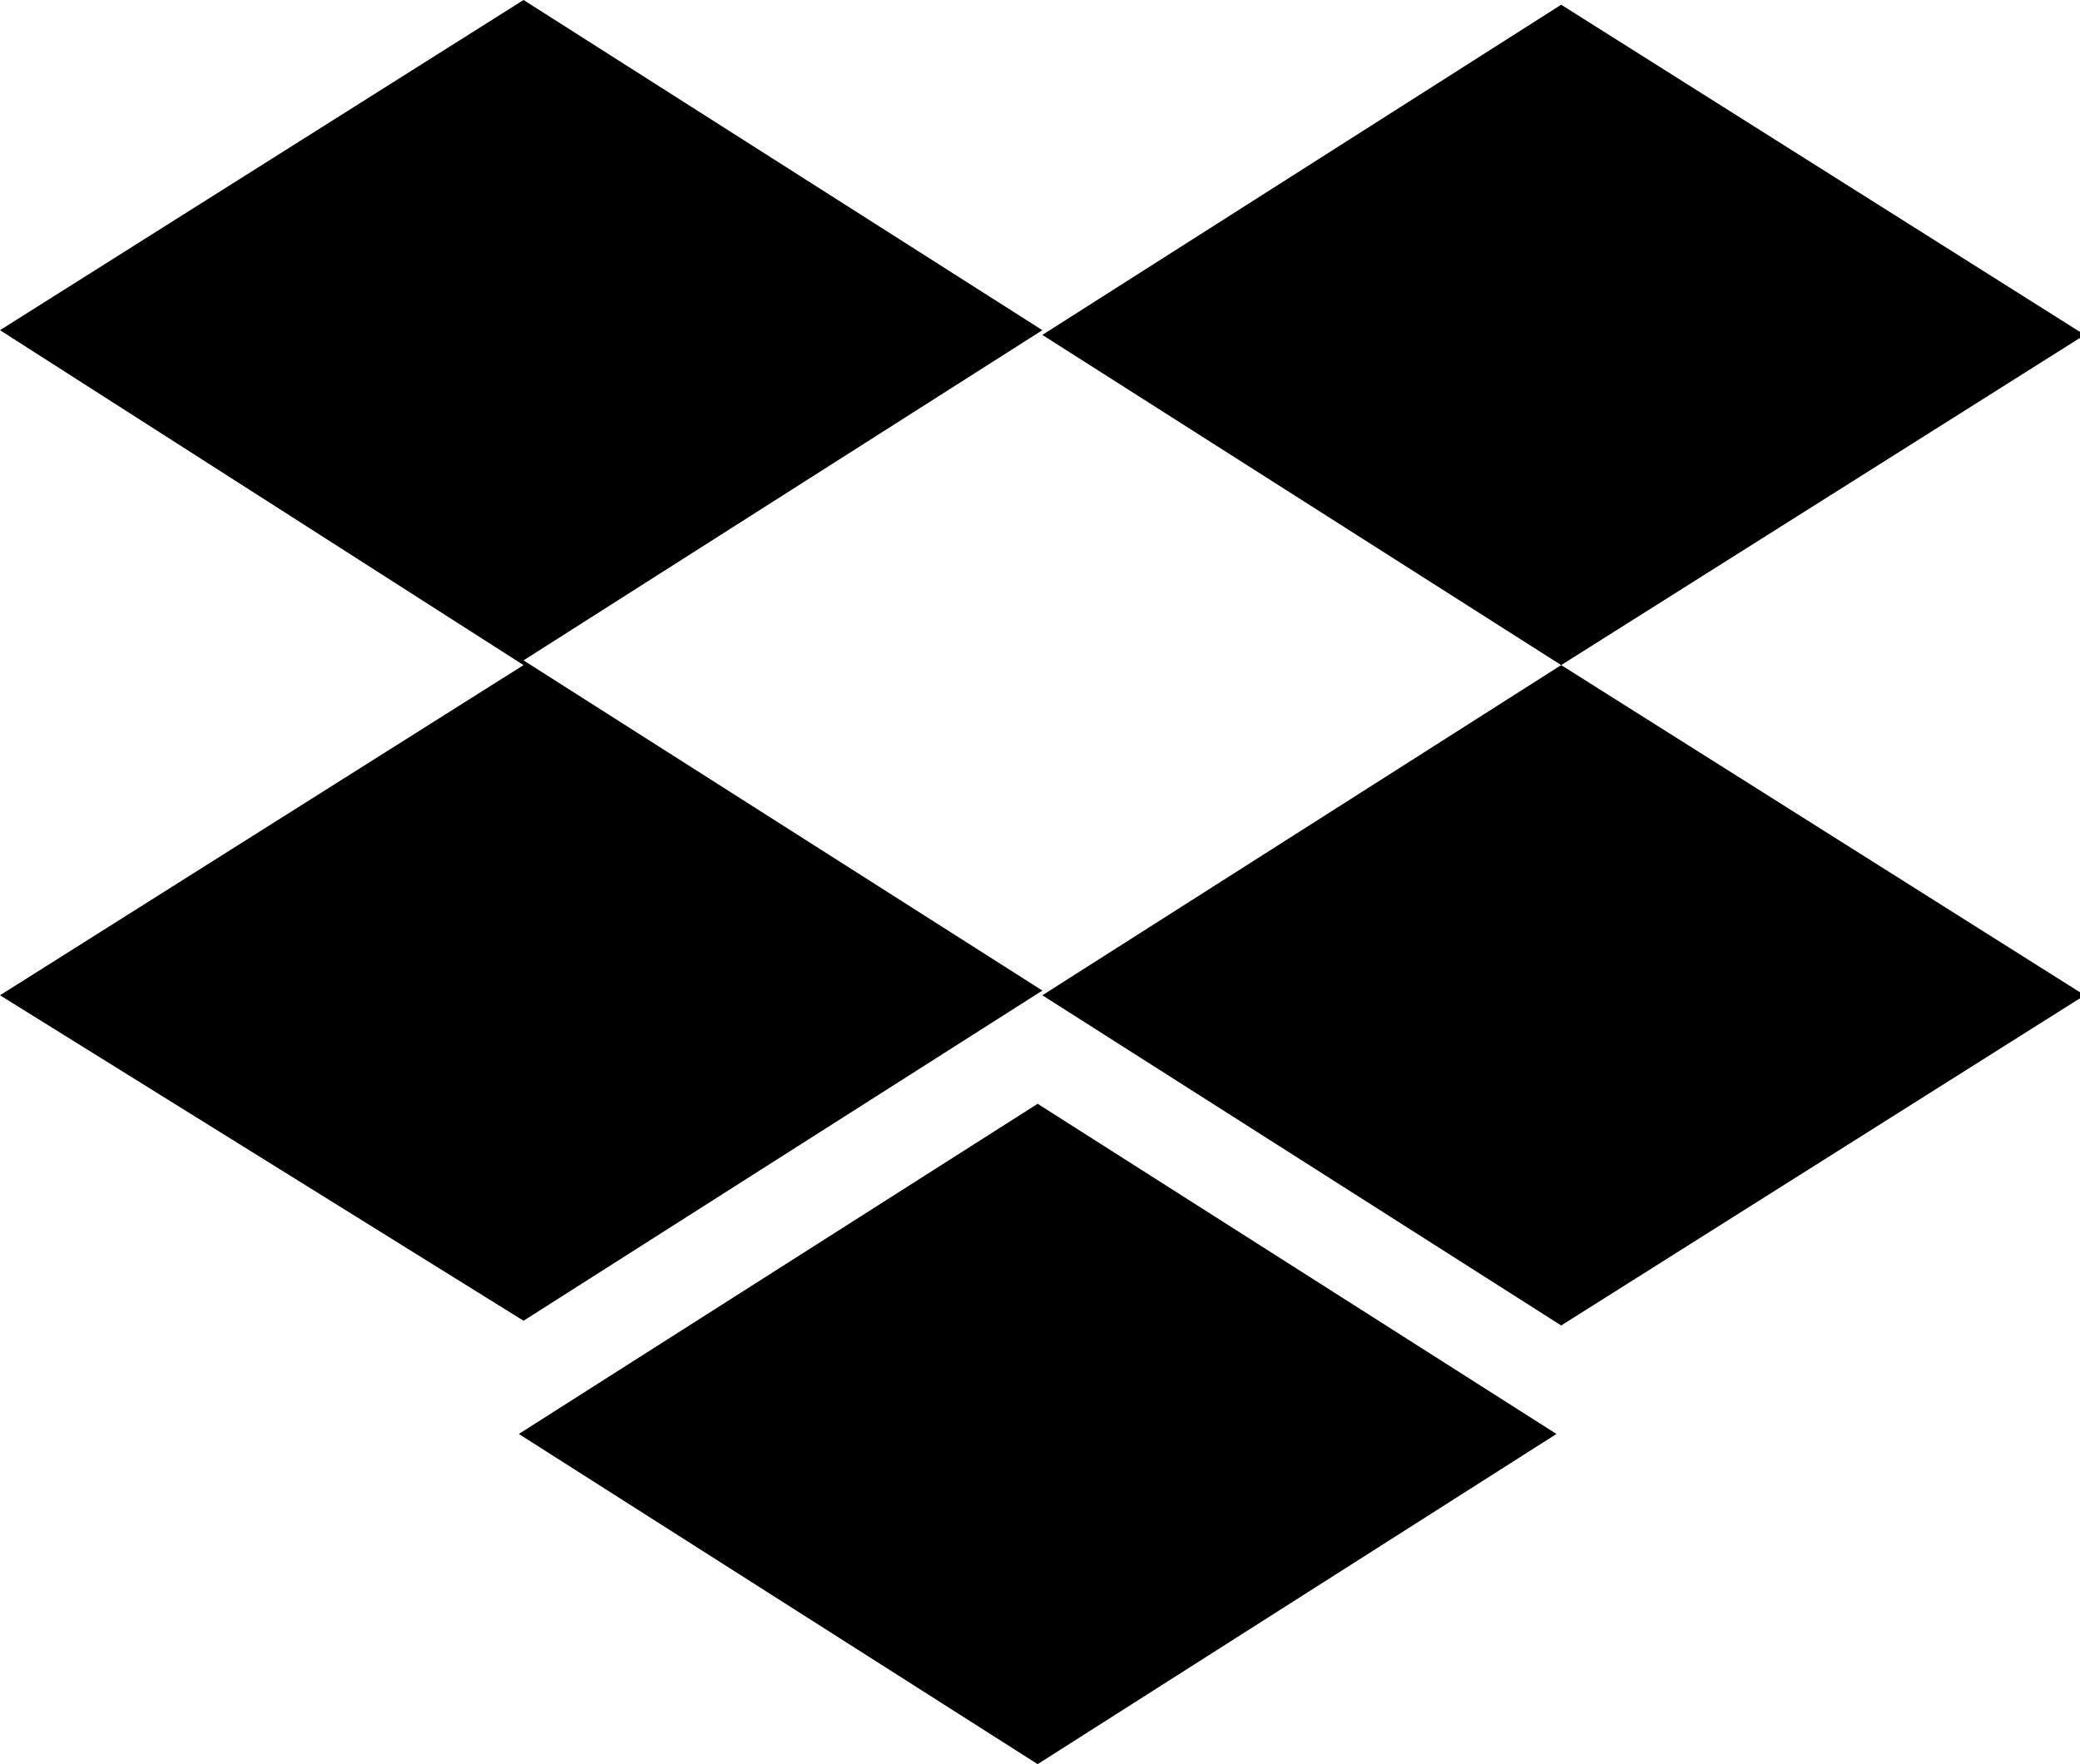 <?xml version="1.0" encoding="utf-8"?>
<!-- Generator: Adobe Illustrator 22.1.0, SVG Export Plug-In . SVG Version: 6.00 Build 0)  -->
<svg version="1.1" id="Layer_1" xmlns="http://www.w3.org/2000/svg" xmlns:xlink="http://www.w3.org/1999/xlink" x="0px" y="0px"
	 viewBox="0 0 44.1 37.4" style="enable-background:new 0 0 44.1 37.4;" xml:space="preserve">
<style type="text/css">
	.st0{display:none;}
	.st1{display:inline;}
	.st2{fill:#FFFFFF;}
	.st3{display:none;fill:#FFFFFF;}
</style>
<g class="st0">
	<g class="st1">
		<path class="st2" d="M20.5,24h-14c-1.8,0-3.2-1.4-3.2-3.2v-5.1c0-1.8,1.4-3.2,3.2-3.2h14c0.6,0,1,0.4,1,1c0,0.6-0.4,1-1,1h-14
			c-0.7,0-1.2,0.5-1.2,1.2v5.1c0,0.7,0.5,1.2,1.2,1.2h14c0.6,0,1,0.4,1,1S21.1,24,20.5,24z"/>
	</g>
	<g class="st1">
		<path class="st2" d="M30.3,24h-2.8c-0.6,0-1-0.4-1-1s0.4-1,1-1h2.8c0.7,0,1.2-0.5,1.2-1.2v-5.1c0-0.7-0.5-1.2-1.2-1.2h-2.8
			c-0.6,0-1-0.4-1-1s0.4-1,1-1h2.8c1.8,0,3.2,1.4,3.2,3.2v5.1C33.5,22.6,32.1,24,30.3,24z"/>
	</g>
	<g class="st1">
		<path class="st2" d="M30.3,10H6.6c-1.8,0-3.2-1.4-3.2-3.2V1.7c0-1.8,1.4-3.2,3.2-3.2h23.8c1.8,0,3.2,1.4,3.2,3.2v5.1
			C33.5,8.6,32.1,10,30.3,10z M6.6,0.5C5.9,0.5,5.4,1,5.4,1.7v5.1C5.4,7.5,5.9,8,6.6,8h23.8c0.7,0,1.2-0.5,1.2-1.2V1.7
			c0-0.7-0.5-1.2-1.2-1.2H6.6z"/>
	</g>
	<g class="st1">
		<path class="st2" d="M30.3,38H6.6c-1.8,0-3.2-1.4-3.2-3.2v-5.1c0-1.8,1.4-3.2,3.2-3.2h23.8c1.8,0,3.2,1.4,3.2,3.2v5.1
			C33.5,36.6,32.1,38,30.3,38z M6.6,28.5c-0.7,0-1.2,0.5-1.2,1.2v5.1c0,0.7,0.5,1.2,1.2,1.2h23.8c0.7,0,1.2-0.5,1.2-1.2v-5.1
			c0-0.7-0.5-1.2-1.2-1.2C30.4,28.5,6.6,28.5,6.6,28.5z"/>
	</g>
	<g class="st1">
		<path class="st2" d="M40.3,24h-1.6c-1.8,0-3.2-1.4-3.2-3.2v-5.1c0-1.8,1.4-3.2,3.2-3.2h1.6c1.8,0,3.2,1.4,3.2,3.2v5.1
			C43.5,22.6,42.1,24,40.3,24z M38.8,14.5c-0.7,0-1.2,0.5-1.2,1.2v5.1c0,0.7,0.5,1.2,1.2,1.2h1.6c0.7,0,1.2-0.5,1.2-1.2v-5.1
			c0-0.7-0.5-1.2-1.2-1.2H38.8z"/>
	</g>
	<g class="st1">
		<path class="st2" d="M40.3,10h-1.6c-1.8,0-3.2-1.4-3.2-3.2V1.7c0-1.8,1.4-3.2,3.2-3.2h1.6c1.8,0,3.2,1.4,3.2,3.2v5.1
			C43.5,8.6,42.1,10,40.3,10z M38.8,0.5c-0.7,0-1.3,0.5-1.3,1.2v5.1C37.5,7.5,38,8,38.7,8h1.6c0.7,0,1.2-0.5,1.2-1.2V1.7
			c0-0.7-0.5-1.2-1.2-1.2H38.8z"/>
	</g>
	<g class="st1">
		<path class="st2" d="M40.3,38h-1.6c-1.8,0-3.2-1.4-3.2-3.2v-5.1c0-1.8,1.4-3.2,3.2-3.2h1.6c1.8,0,3.2,1.4,3.2,3.2v5.1
			C43.5,36.6,42.1,38,40.3,38z M38.8,28.5c-0.7,0-1.2,0.5-1.2,1.2v5.1c0,0.7,0.5,1.2,1.2,1.2h1.6c0.7,0,1.2-0.5,1.2-1.2v-5.1
			c0-0.7-0.5-1.2-1.2-1.2C40.4,28.5,38.8,28.5,38.8,28.5z"/>
	</g>
</g>
<path class="st3" d="M8,25.4H0.9c-1.3,0-2.3,1.1-2.3,2.4v7.1c0,1.3,1.1,2.3,2.3,2.3H8c1.3,0,2.3-1.1,2.3-2.3v-7.1
	C10.3,26.4,9.3,25.4,8,25.4z M6.2,19.5h14.1V23h3.5v-3.5h14.1V23h3.5v-4.2c0-1.6-1.3-2.8-2.8-2.8H23.8v-4.7h2.9
	c1.3,0,2.3-1.1,2.3-2.3V1.9c0-1.3-1.1-2.3-2.3-2.3h-9.4c-1.3,0-2.3,1.1-2.3,2.3v7.1c0,1.3,1.1,2.3,2.3,2.3h2.9V16H5.5
	c-1.6,0-2.8,1.3-2.8,2.8V23h3.5V19.5z M25.6,25.4h-7c-1.3,0-2.4,1.1-2.4,2.4v7.1c0,1.3,1.1,2.3,2.4,2.3h7c1.3,0,2.4-1.1,2.4-2.3
	v-7.1C27.9,26.4,26.9,25.4,25.6,25.4z M43.2,25.4h-7c-1.3,0-2.4,1.1-2.4,2.4v7.1c0,1.3,1.1,2.3,2.4,2.3h7c1.3,0,2.3-1.1,2.3-2.3
	v-7.1C45.6,26.4,44.5,25.4,43.2,25.4z"/>
<path d="M22.1,7l-11,7l11,7l-11,7L0,21.1l11.1-7L0,7l11.1-7L22.1,7L22.1,7z M11,30.4l11-7l11,7l-11,7L11,30.4z M22.1,21.1l11-7
	l-11-7l11-7l11.1,7l-11.1,7l11.1,7l-11.1,7L22.1,21.1L22.1,21.1z"/>
<path class="st0" d="M41.4-0.2H2.9C0.8-0.2-1,1.6-1,3.7v28.3c0,2.1,1.7,3.9,3.9,3.9h38.5c2.1,0,3.9-1.7,3.9-3.9V3.7
	C45.3,1.6,43.5-0.2,41.4-0.2z M41.4,31.9H2.9V3.7h38.5V31.9z M15.7,17.8c2.8,0,5.1-2.3,5.1-5.1s-2.3-5.1-5.1-5.1s-5.1,2.3-5.1,5.1
	S12.9,17.8,15.7,17.8z M8.5,28.1h14.4c1,0,1.8-0.7,1.8-1.5V25c0-2.6-2.4-4.6-5.4-4.6c-0.9,0-1.5,0.6-3.6,0.6c-2.2,0-2.7-0.6-3.6-0.6
	c-3,0-5.4,2.1-5.4,4.6v1.5C6.7,27.4,7.5,28.1,8.5,28.1z M27.9,23h9c0.4,0,0.6-0.3,0.6-0.6V21c0-0.4-0.3-0.6-0.6-0.6h-9
	c-0.4,0-0.6,0.3-0.6,0.6v1.3C27.3,22.7,27.6,23,27.9,23z M27.9,17.8h9c0.4,0,0.6-0.3,0.6-0.6v-1.3c0-0.4-0.3-0.6-0.6-0.6h-9
	c-0.4,0-0.6,0.3-0.6,0.6v1.3C27.3,17.5,27.6,17.8,27.9,17.8z M27.9,12.7h9c0.4,0,0.6-0.3,0.6-0.6v-1.3c0-0.4-0.3-0.6-0.6-0.6h-9
	c-0.4,0-0.6,0.3-0.6,0.6V12C27.3,12.4,27.6,12.7,27.9,12.7z"/>
<path class="st0" d="M45.9,15.3v1.4c0,1.1-0.9,2-2,2h-0.7L41,34.1c-0.3,2-2,3.5-4,3.5H6.1c-2,0-3.7-1.5-4-3.5l-2.2-15.5h-0.7
	c-1.1,0-2-0.9-2-2v-1.4c0-1.1,0.9-2,2-2h5.7l9-12.4c0.9-1.2,2.6-1.5,3.8-0.6c1.2,0.9,1.5,2.6,0.6,3.8l-6.7,9.2h19.9L24.8,4
	c-0.9-1.2-0.6-2.9,0.6-3.8c1.2-0.9,2.9-0.6,3.8,0.6l9,12.4h5.7C45,13.2,45.9,14.1,45.9,15.3z M23.6,30.1v-9.5c0-1.1-0.9-2-2-2
	s-2,0.9-2,2v9.5c0,1.1,0.9,2,2,2S23.6,31.3,23.6,30.1z M33,30.1v-9.5c0-1.1-0.9-2-2-2c-1.1,0-2,0.9-2,2v9.5c0,1.1,0.9,2,2,2
	C32.1,32.2,33,31.3,33,30.1z M14.1,30.1v-9.5c0-1.1-0.9-2-2-2s-2,0.9-2,2v9.5c0,1.1,0.9,2,2,2S14.1,31.3,14.1,30.1z"/>
</svg>

